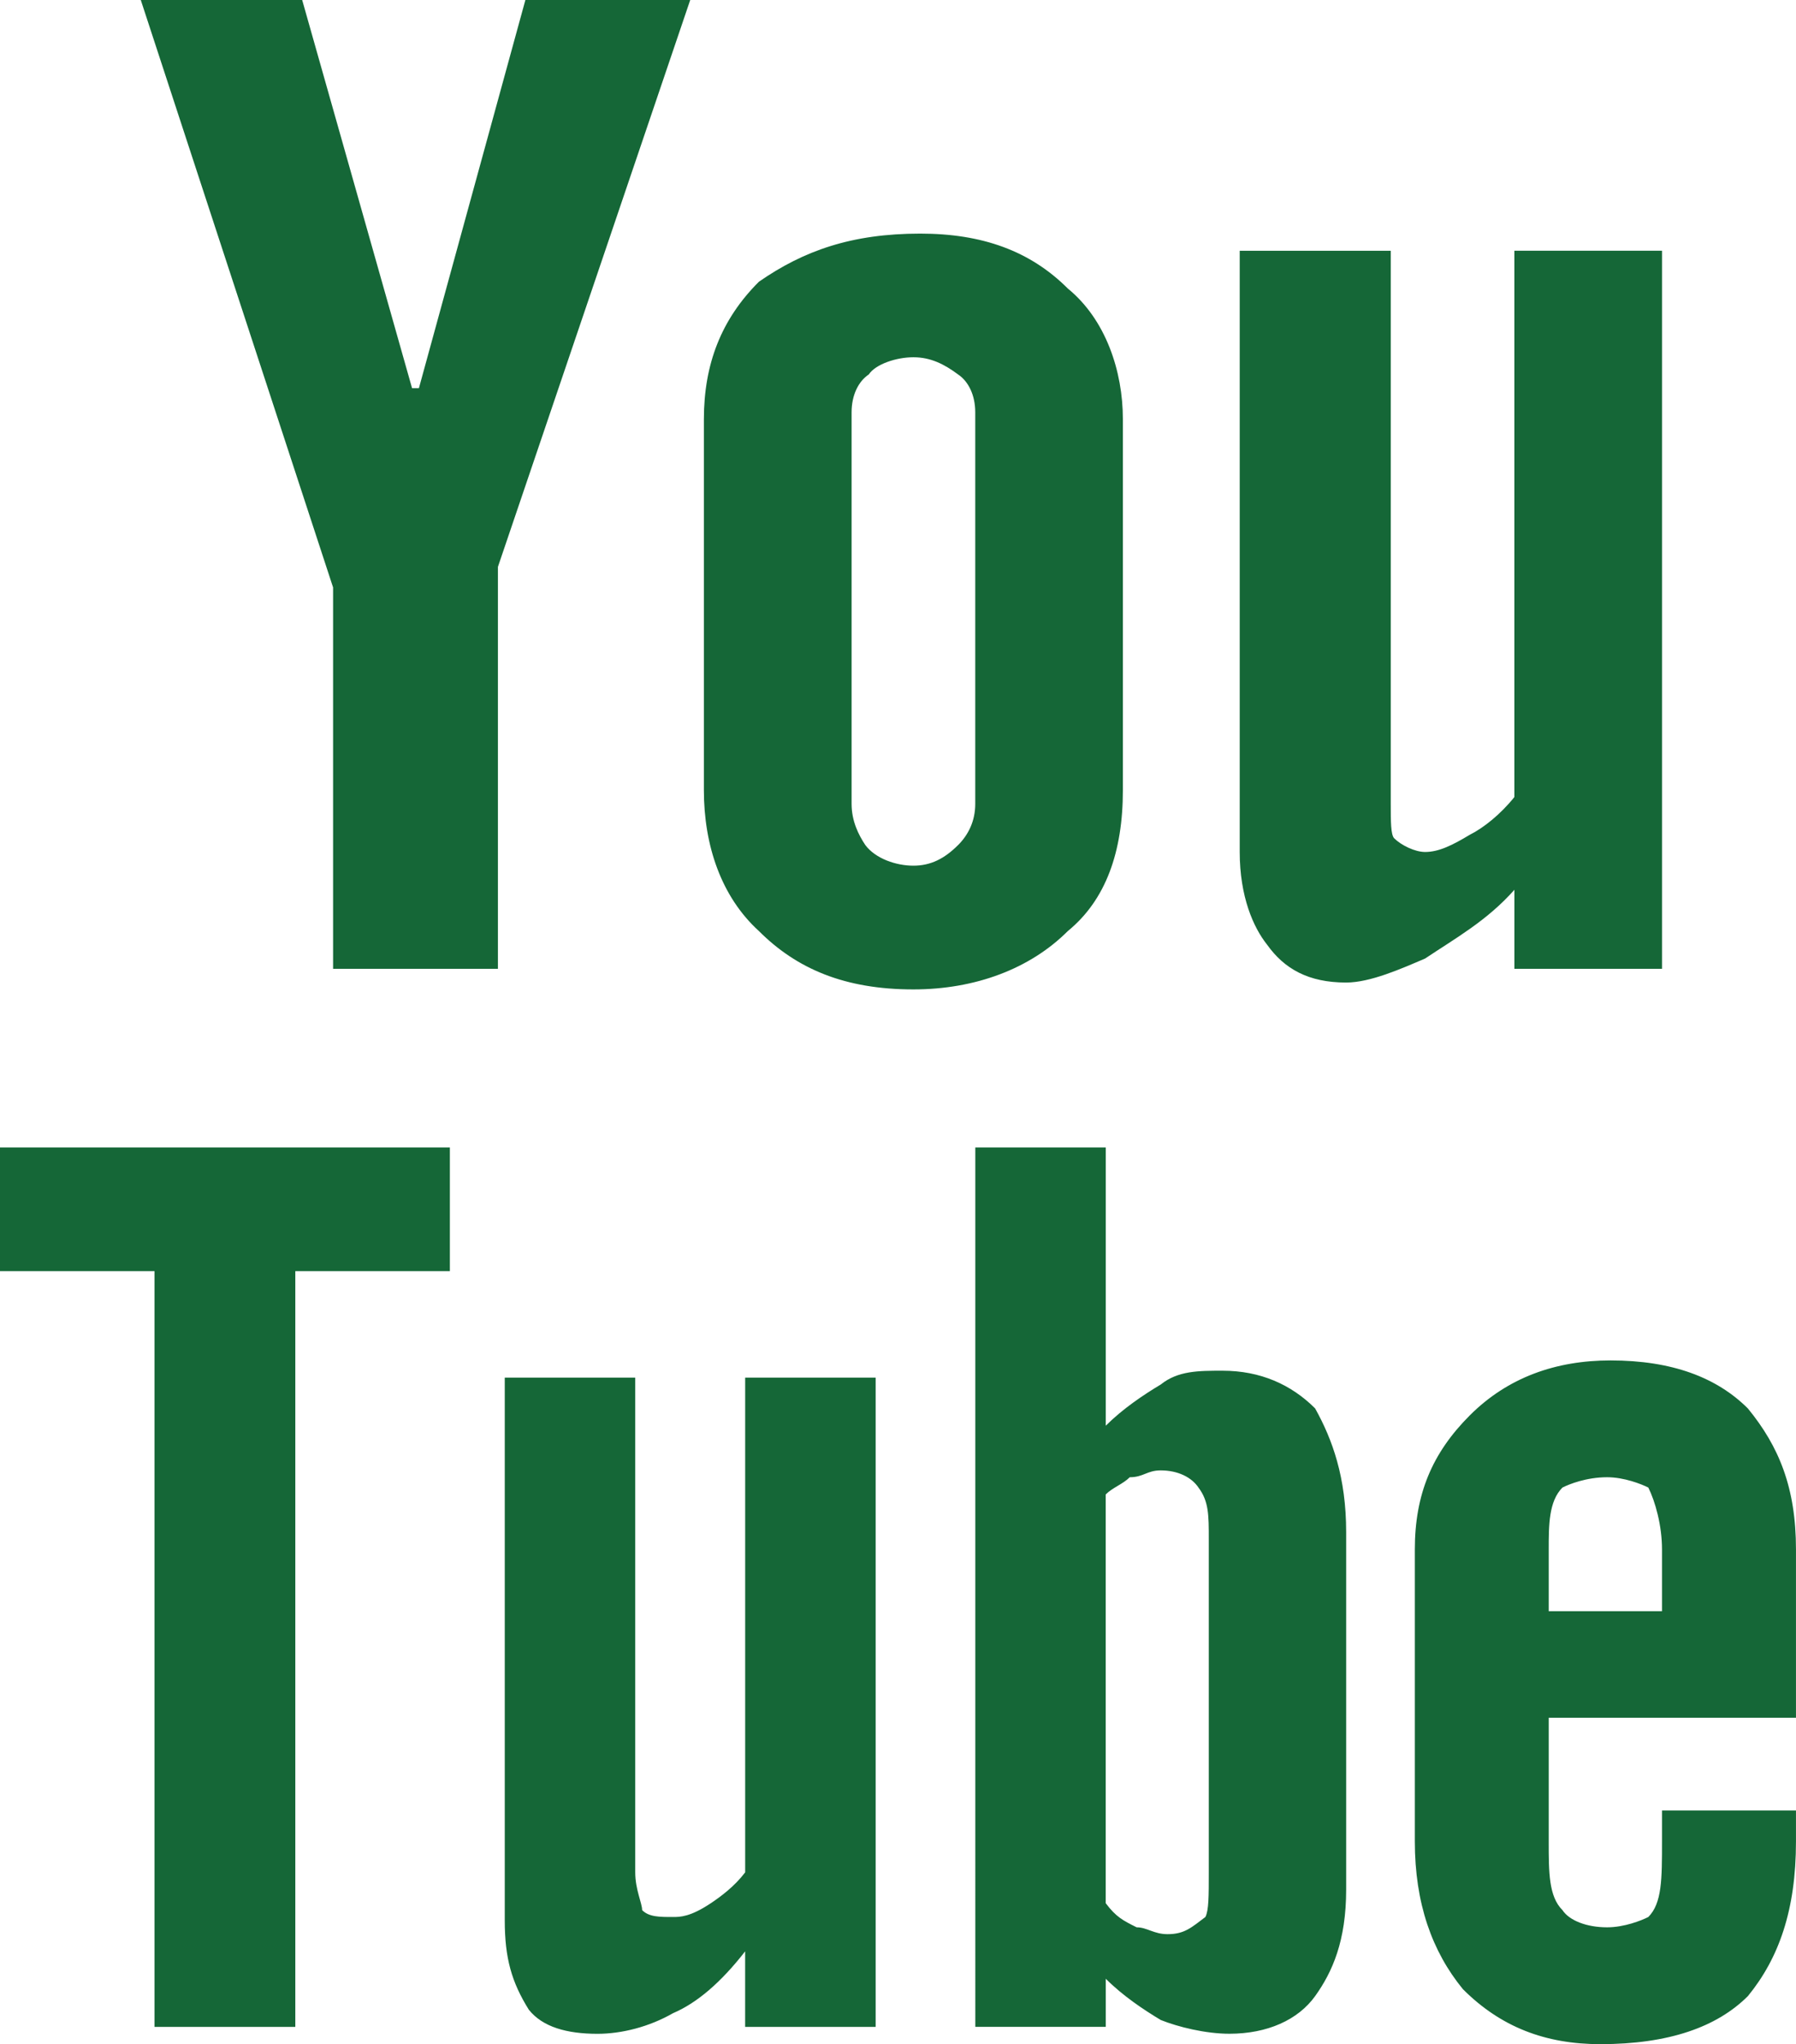 <svg xmlns="http://www.w3.org/2000/svg" xmlns:xlink="http://www.w3.org/1999/xlink" width="61.669" height="70.159" viewBox="0 0 61.669 70.159"><defs><path id="a" d="M0 0h61.67v70.16H0z"/></defs><clipPath id="b"><use xlink:href="#a" overflow="visible"/></clipPath><path clip-path="url(#b)" fill="#156737" d="M15.447 39.383v4.245H10.14v25.94H5.306v-25.94H0v-4.245h15.447zm-1.298-26.06h.235L18.04 0h5.66l-6.603 19.456v13.796h-5.66v-13.09L4.834 0h5.542l3.773 13.324zM25.586 69.57v-2.595c-.825 1.06-1.65 1.77-2.476 2.122-.824.472-1.768.708-2.593.708-1.06 0-1.887-.236-2.358-.826-.59-.944-.827-1.77-.827-3.065V47.283h4.48v16.98c0 .59.237 1.06.237 1.297.236.236.59.236 1.06.236.237 0 .59 0 1.298-.473.354-.235.825-.59 1.18-1.06v-16.98h4.48v22.285h-4.48zm.472-59.9c1.532-1.063 3.182-1.652 5.54-1.652 2.123 0 3.773.59 5.07 1.887 1.297 1.06 1.888 2.83 1.888 4.48V27.12c0 2.122-.59 3.773-1.888 4.834-1.297 1.298-3.184 2.005-5.306 2.005-2.358 0-4.01-.708-5.306-2.006-1.297-1.18-1.887-2.947-1.887-4.834V14.385c.002-1.886.592-3.42 1.89-4.716m6.838 19.337c.354-.354.59-.826.59-1.415V14.15c0-.59-.236-1.062-.59-1.298-.473-.353-.944-.59-1.533-.59-.59 0-1.297.237-1.533.59-.354.236-.59.708-.59 1.297V27.59c0 .59.236 1.06.472 1.415.354.47 1.06.707 1.65.707.59 0 1.062-.236 1.534-.707M45.16 48.345c.59 1.06 1.063 2.357 1.063 4.244V64.85c0 1.77-.473 2.83-1.062 3.656-.59.825-1.65 1.297-2.947 1.297-.824 0-1.77-.236-2.357-.472-.59-.354-1.297-.825-1.888-1.415v1.65h-4.48V39.383h4.48v9.55c.59-.588 1.298-1.06 1.888-1.414.59-.473 1.297-.473 2.122-.473 1.296 0 2.357.472 3.183 1.298M39.03 66.15c.353 0 .59.235 1.06.235.59 0 .826-.235 1.3-.59.116-.235.116-.707.116-1.532V52.825c0-.824 0-1.297-.354-1.768-.236-.354-.708-.59-1.297-.59-.473 0-.59.235-1.062.235-.235.236-.59.354-.826.59v14.03c.355.474.592.593 1.062.828m8.725-57.543v18.985c0 .59 0 1.06.118 1.18.236.235.707.47 1.062.47.472 0 .942-.235 1.532-.59.473-.235 1.062-.707 1.533-1.296V8.606h5.07v24.646H52V30.54c-.942 1.06-2.005 1.65-3.065 2.358-.825.354-1.888.825-2.712.825-1.298 0-2.122-.47-2.713-1.297-.472-.59-.942-1.65-.942-3.184V8.607h5.187zm13.914 50.35h-8.49v4.245c0 1.062 0 1.887.472 2.358.234.354.825.59 1.533.59.59 0 1.18-.235 1.415-.354.47-.473.47-1.297.47-2.595v-1.06h4.6v1.062c0 2.358-.59 4.01-1.65 5.307-1.062 1.06-2.712 1.65-5.07 1.65-1.887 0-3.42-.59-4.717-1.888-1.062-1.297-1.65-2.948-1.65-5.07V53.18c0-1.888.59-3.303 1.886-4.6 1.297-1.298 2.947-1.887 4.833-1.887 2.123 0 3.656.59 4.718 1.65 1.062 1.298 1.65 2.713 1.65 4.835v5.78zm-8.49-5.778v2.12h3.89v-2.12c0-.826-.235-1.652-.47-2.123-.236-.118-.826-.354-1.415-.354-.708 0-1.3.236-1.533.354-.472.47-.472 1.297-.472 2.122"/></svg>